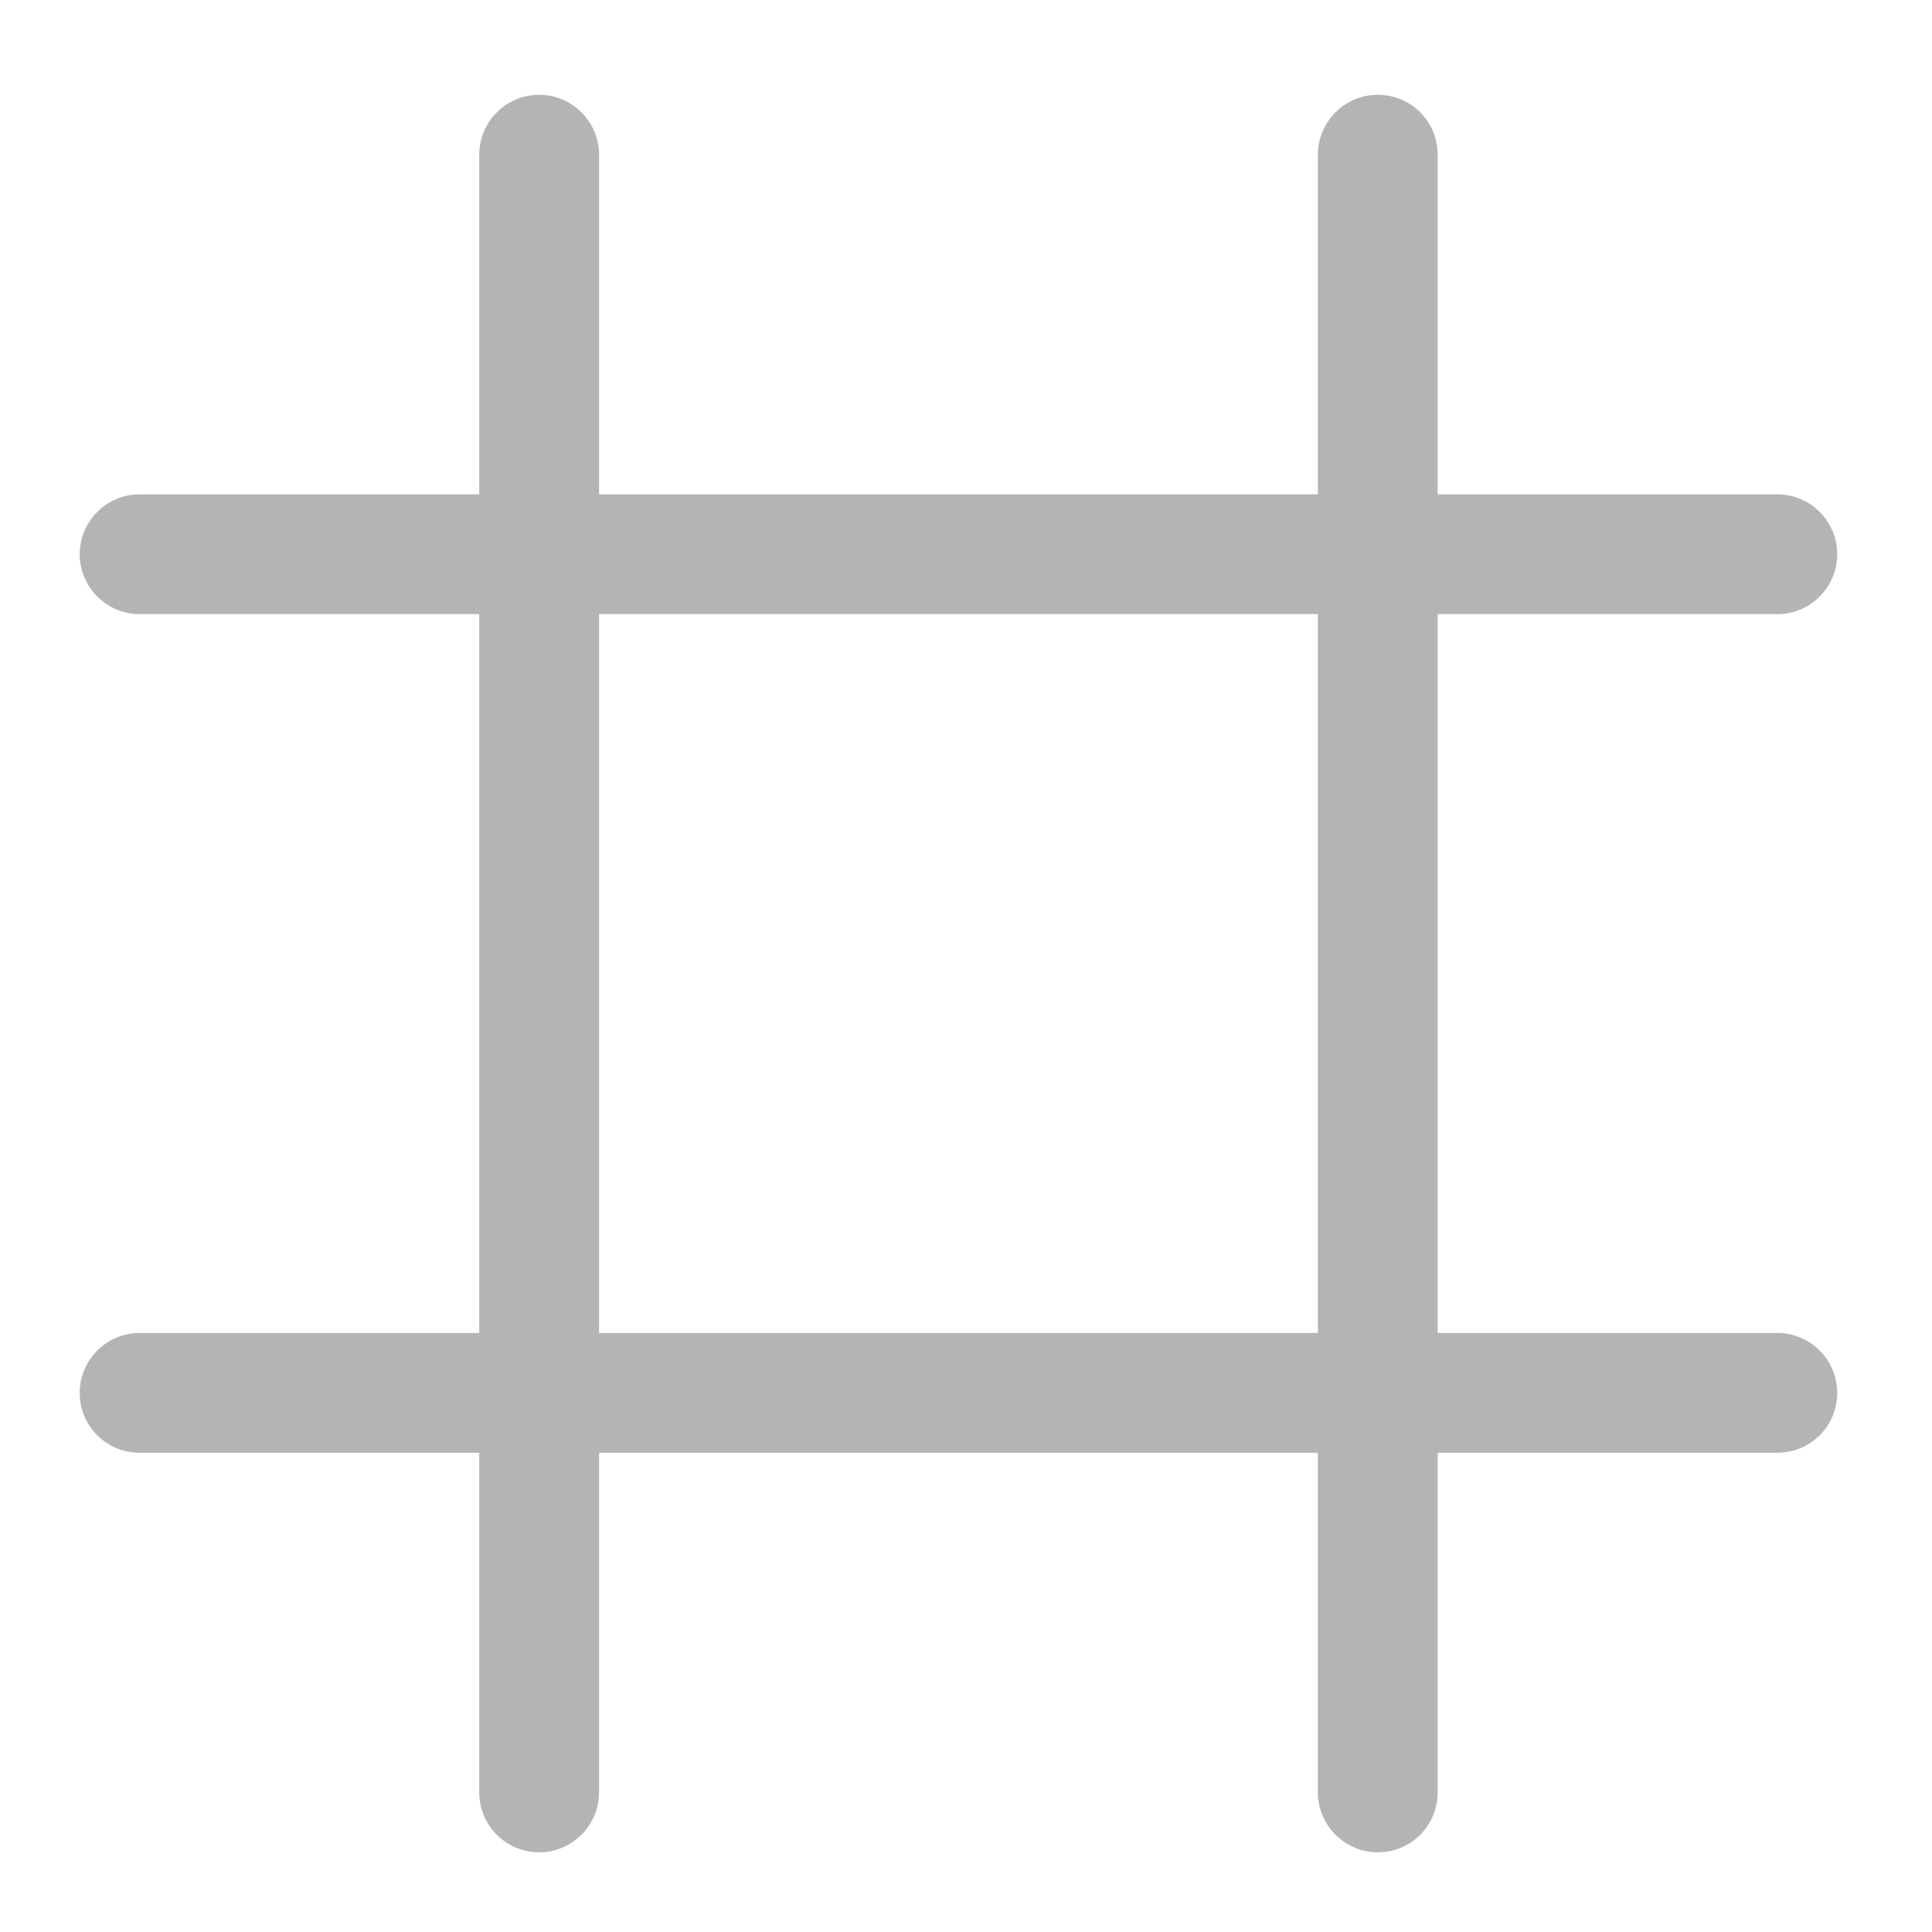 <?xml version="1.0" encoding="UTF-8"?>
<svg xmlns="http://www.w3.org/2000/svg" xmlns:xlink="http://www.w3.org/1999/xlink" width="16pt" height="16pt" viewBox="0 0 16 16" version="1.1">
<g id="surface1">
<path style=" stroke:none;fill-rule:nonzero;fill:rgb(25.882%,25.882%,25.882%);fill-opacity:0.392;" d="M 4.465 0.785 C 4.191 0.785 3.969 1.008 3.969 1.281 L 3.969 4.094 L 1.156 4.094 C 0.883 4.094 0.66 4.316 0.66 4.59 C 0.66 4.863 0.883 5.086 1.156 5.086 L 3.969 5.086 L 3.969 11.039 L 1.156 11.039 C 0.883 11.039 0.66 11.262 0.66 11.535 C 0.66 11.812 0.883 12.031 1.156 12.031 L 3.969 12.031 L 3.969 14.844 C 3.969 15.117 4.191 15.34 4.465 15.34 C 4.738 15.34 4.961 15.117 4.961 14.844 L 4.961 12.031 L 10.914 12.031 L 10.914 14.844 C 10.914 15.117 11.137 15.34 11.41 15.34 C 11.688 15.34 11.906 15.117 11.906 14.844 L 11.906 12.031 L 14.719 12.031 C 14.992 12.031 15.215 11.812 15.215 11.535 C 15.215 11.262 14.992 11.039 14.719 11.039 L 11.906 11.039 L 11.906 5.086 L 14.719 5.086 C 14.992 5.086 15.215 4.863 15.215 4.59 C 15.215 4.316 14.992 4.094 14.719 4.094 L 11.906 4.094 L 11.906 1.281 C 11.906 1.008 11.688 0.785 11.41 0.785 C 11.137 0.785 10.914 1.008 10.914 1.281 L 10.914 4.094 L 4.961 4.094 L 4.961 1.281 C 4.961 1.008 4.738 0.785 4.465 0.785 Z M 4.961 5.086 L 10.914 5.086 L 10.914 11.039 L 4.961 11.039 Z M 4.961 5.086 "/>
</g>
</svg>
